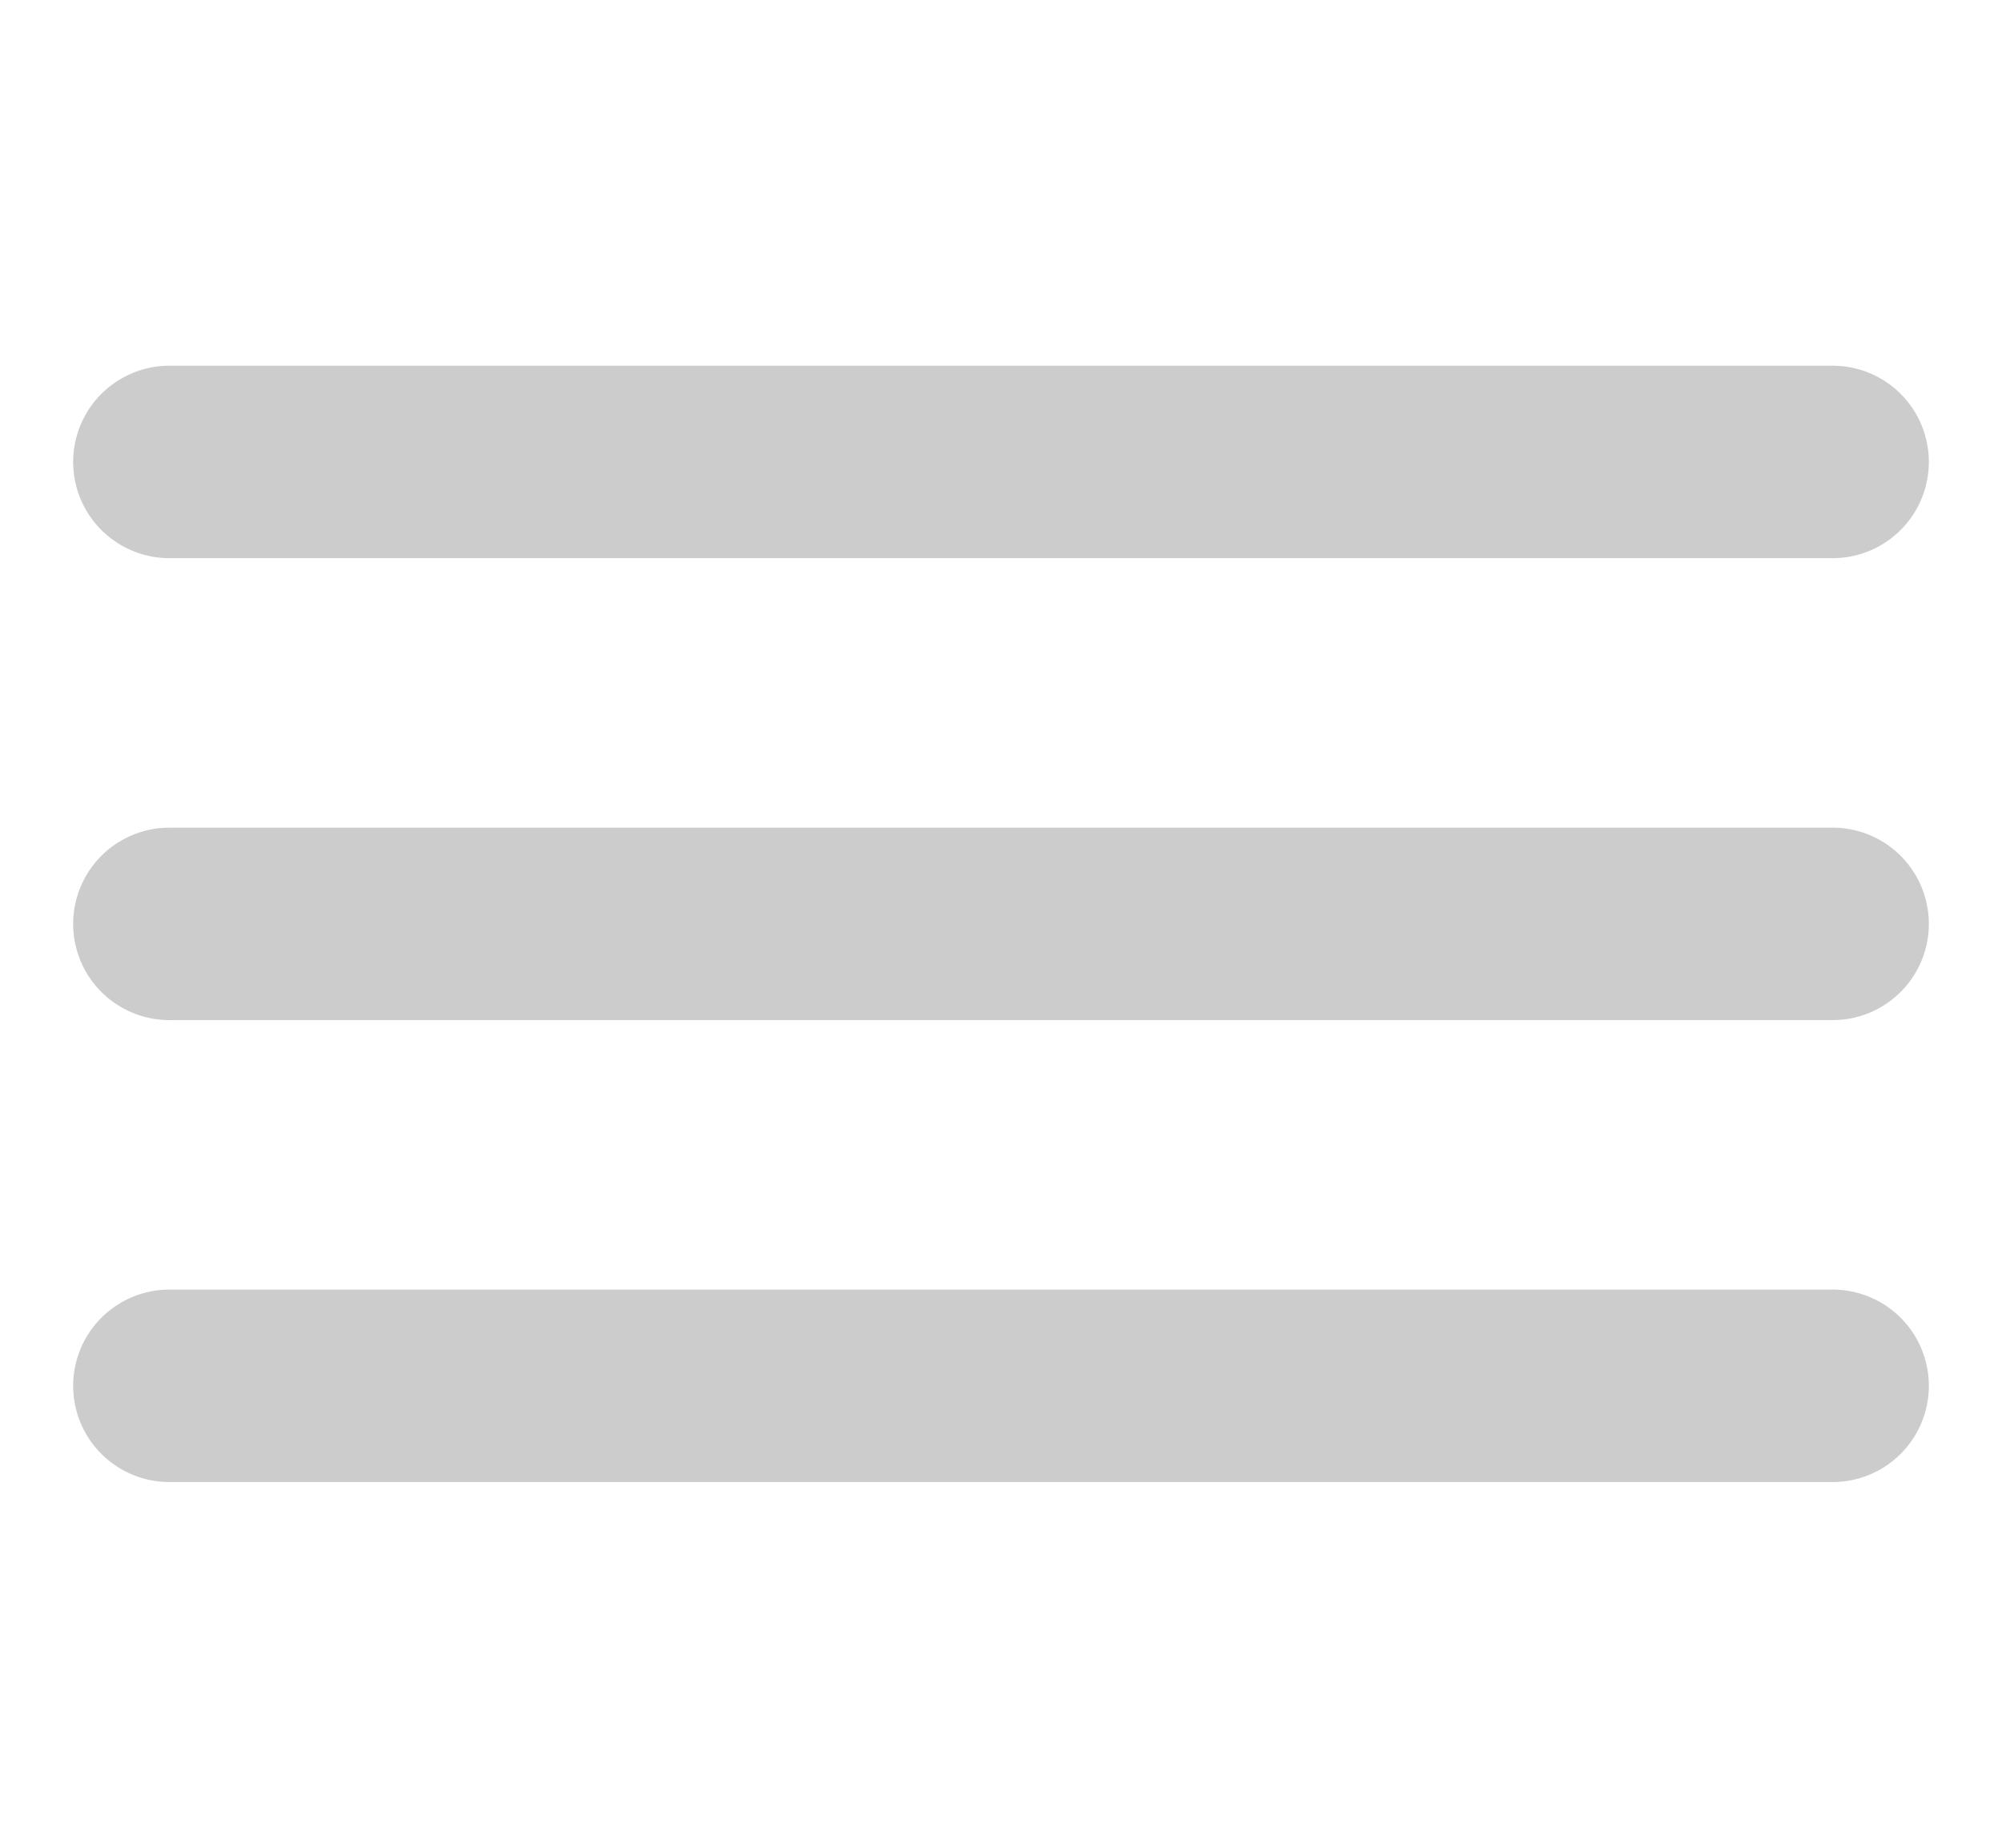 <svg width="26" height="24" viewBox="0 0 26 24" fill="none" xmlns="http://www.w3.org/2000/svg">
<path d="M2.2 6H23.8" stroke="#CCCCCC" stroke-width="2.5" stroke-linecap="round" stroke-linejoin="round"/>
<path d="M2.2 12H23.8" stroke="#CCCCCC" stroke-width="2.5" stroke-linecap="round" stroke-linejoin="round"/>
<path d="M2.2 18H23.8" stroke="#CCCCCC" stroke-width="2.5" stroke-linecap="round" stroke-linejoin="round"/>
</svg>
